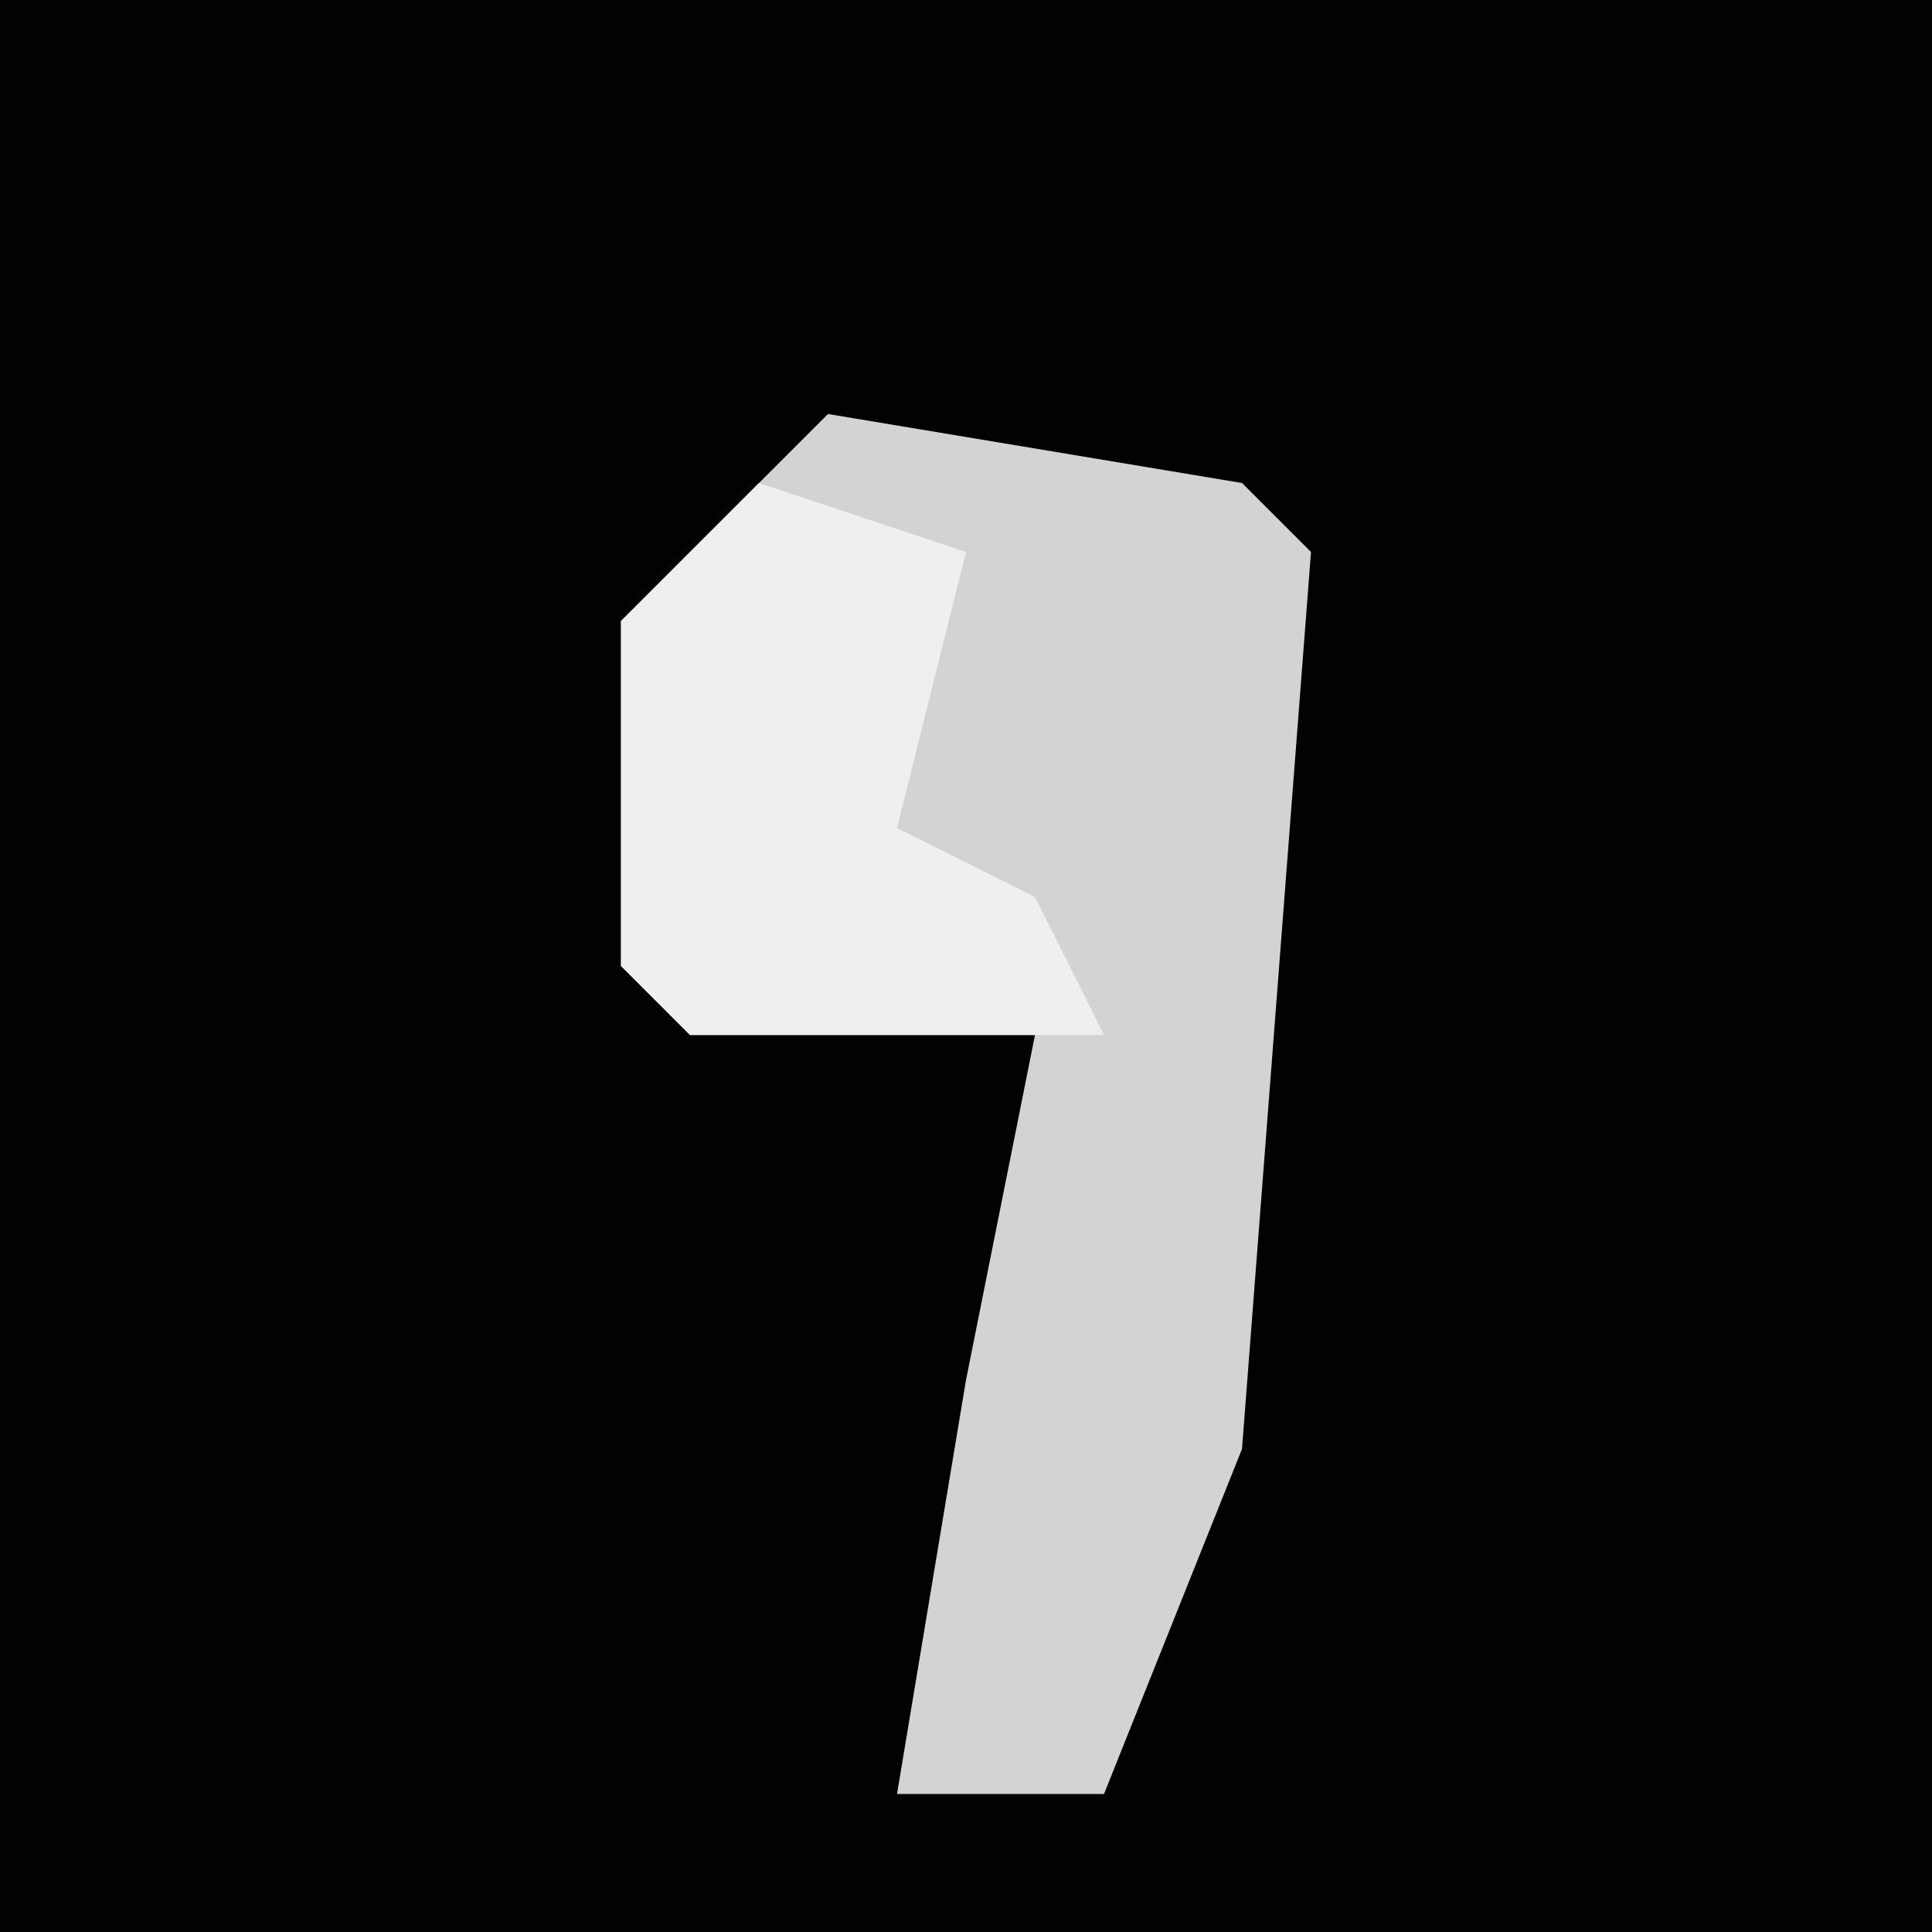 <?xml version="1.0" encoding="UTF-8"?>
<svg version="1.1" xmlns="http://www.w3.org/2000/svg" width="28" height="28">
<path d="M0,0 L28,0 L28,28 L0,28 Z " fill="#020202" transform="translate(0,0)"/>
<path d="M0,0 L6,1 L7,2 L6,15 L4,20 L1,20 L2,14 L3,9 L-2,9 L-3,8 L-3,3 Z " fill="#D3D3D3" transform="translate(12,6)"/>
<path d="M0,0 L3,1 L2,5 L4,6 L5,8 L-1,8 L-2,7 L-2,2 Z " fill="#EFEFEF" transform="translate(11,7)"/>
</svg>
